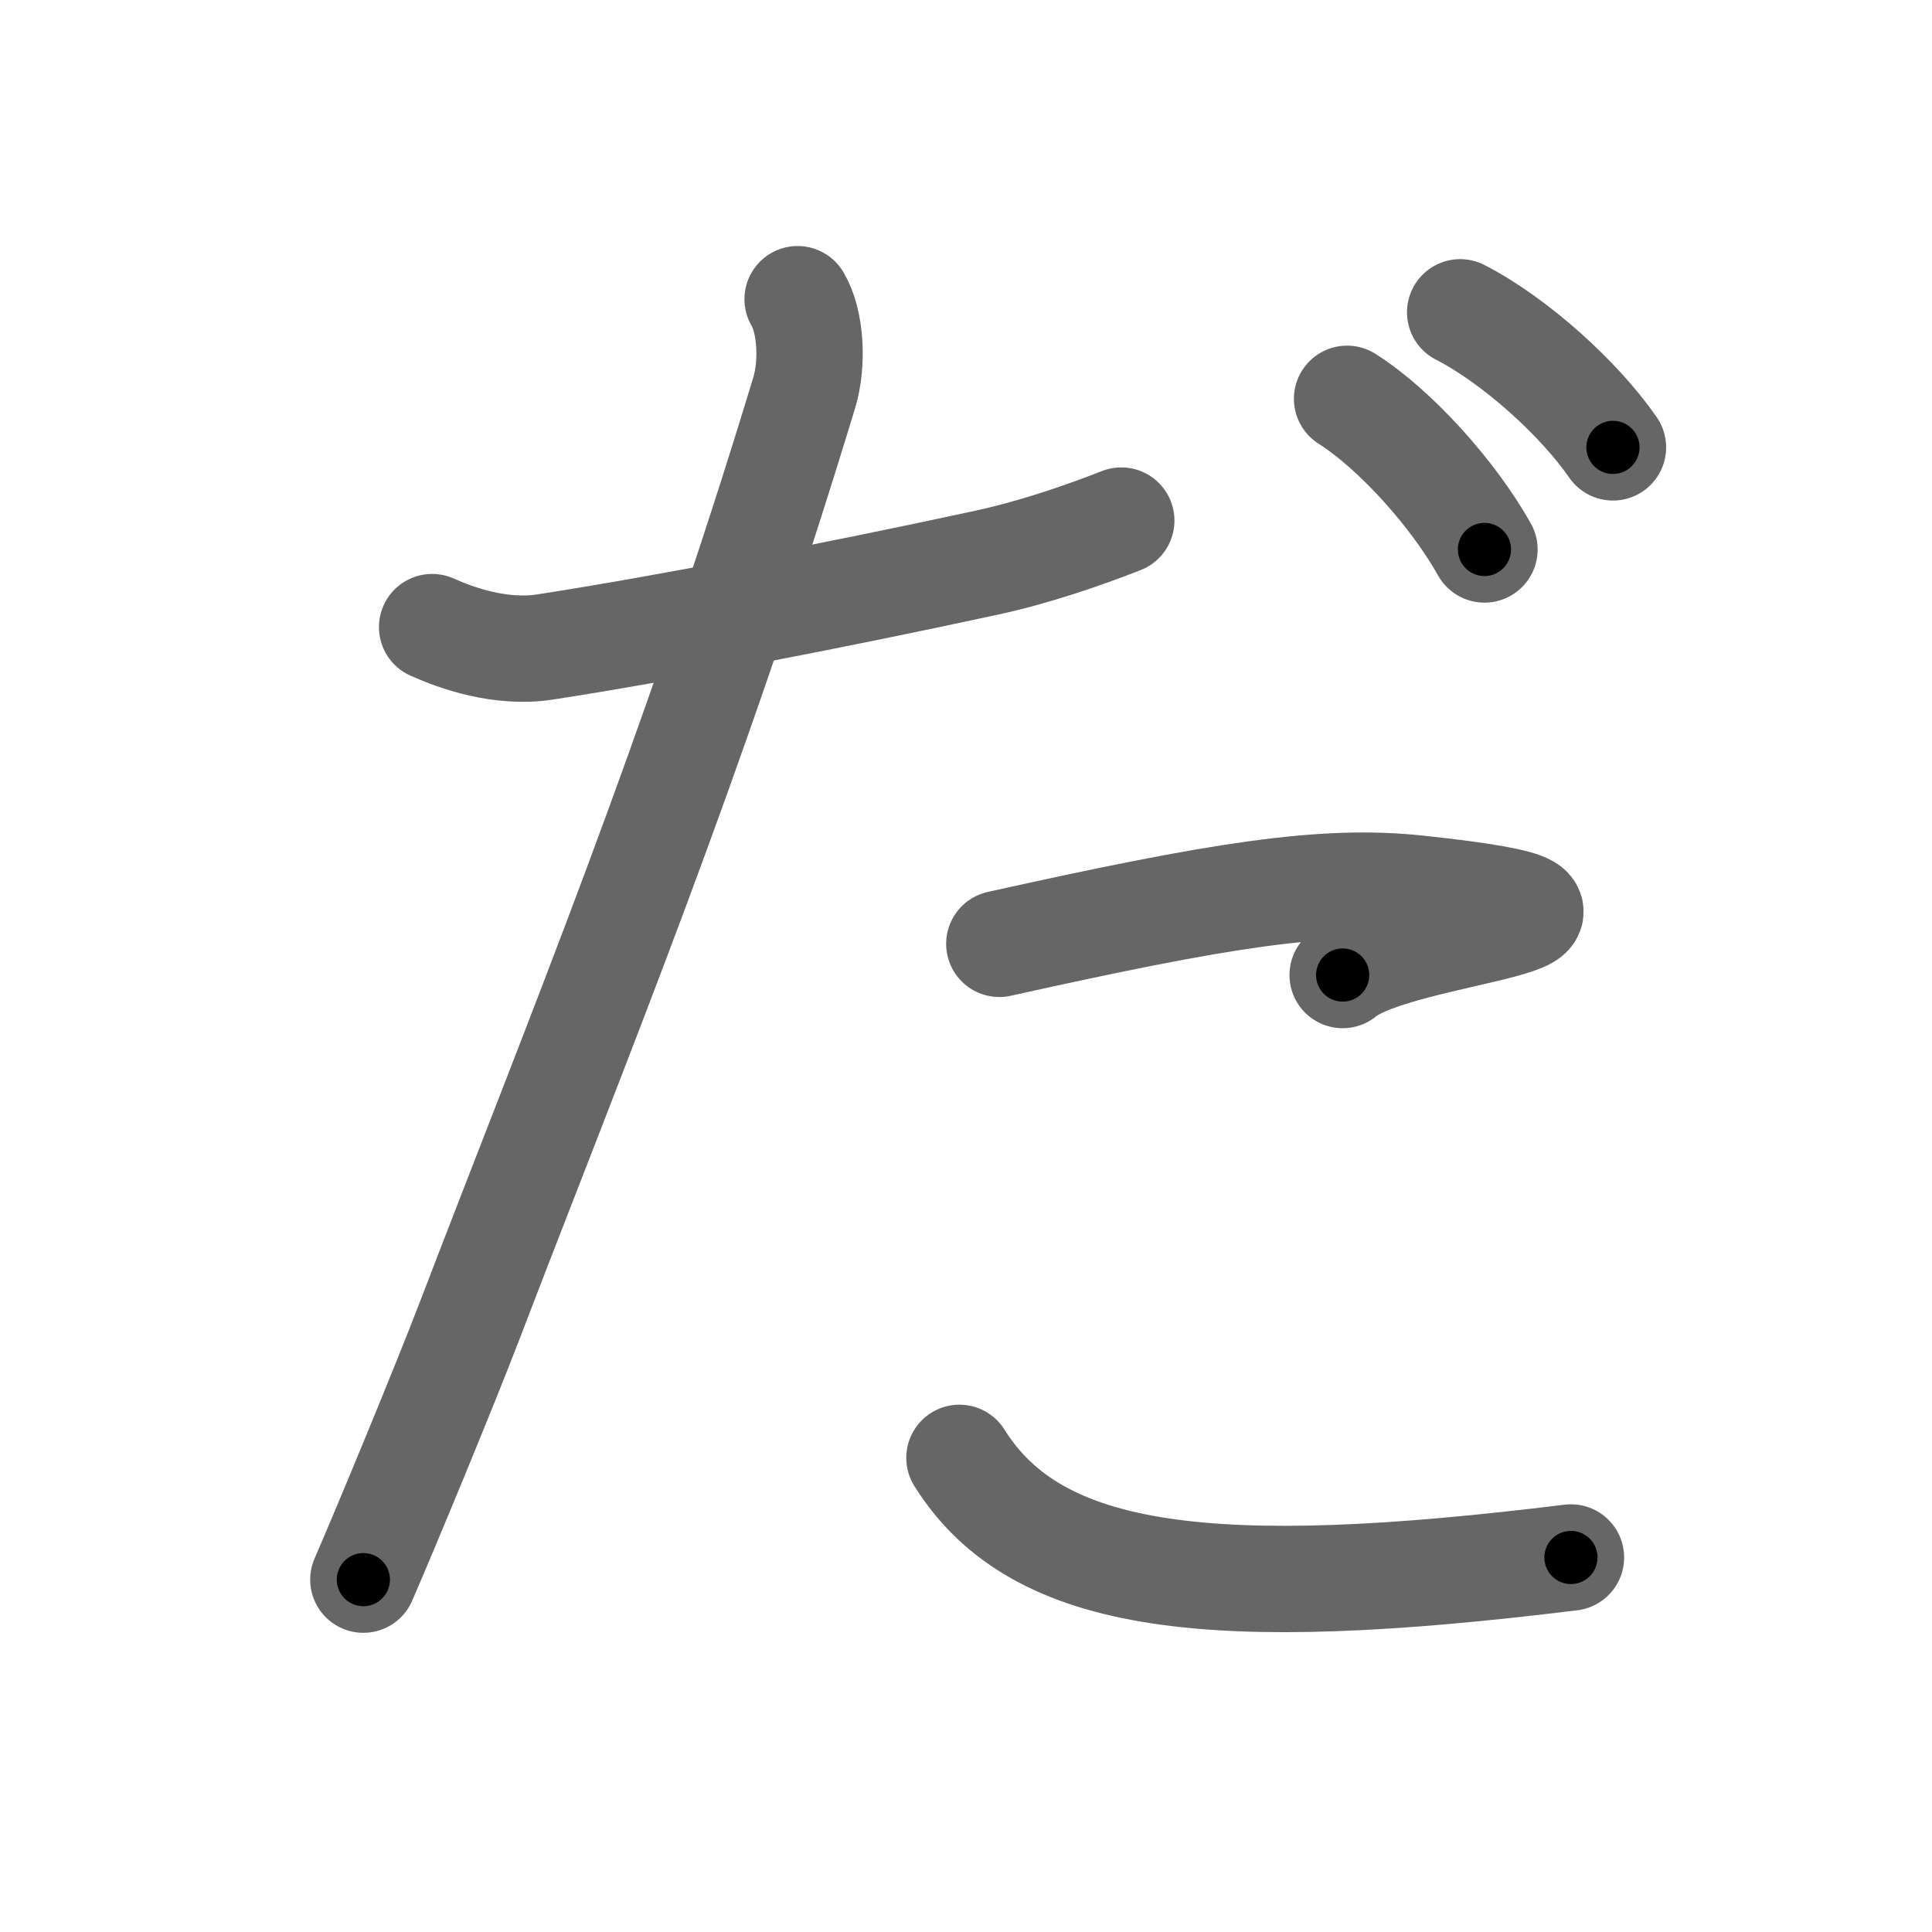 <svg xmlns="http://www.w3.org/2000/svg" viewBox="0 0 109 109" id="3060"><g fill="none" stroke="#666" stroke-width="6" stroke-linecap="round" stroke-linejoin="round"><g><path d="M24.38,35.38c1.38,0.62,3.88,1.51,6.38,1.12c6.5-1,16.25-2.88,24.88-4.75c2.64-0.57,5.38-1.5,7.62-2.38" /><path d="M45,16.88c0.75,1.25,0.87,3.62,0.38,5.25c-6.35,20.94-12.75,36.37-18.88,52.37c-1.36,3.56-4.75,11.75-6,14.62" /><path d="M56.38,53.25c12.38-2.75,18.25-3.7,23.62-3.12c15.12,1.62-1.12,2.25-4.25,4.88" /><path d="M54.13,82.25c4.38,7,14.25,8.12,34.5,5.62" /><path d="M76,22.5c2.75,1.75,6,5.38,7.75,8.5" /><path d="M82.38,17.62c3.06,1.57,6.68,4.82,8.62,7.62" /></g></g><g fill="none" stroke="#000" stroke-width="3" stroke-linecap="round" stroke-linejoin="round"><path d="M24.38,35.38c1.38,0.62,3.88,1.51,6.38,1.12c6.5-1,16.25-2.88,24.88-4.75c2.64-0.57,5.38-1.5,7.62-2.38" stroke-dasharray="39.891" stroke-dashoffset="39.891"><animate attributeName="stroke-dashoffset" values="39.891;39.891;0" dur="0.399s" fill="freeze" begin="0s;3060.click" /></path><path d="M45,16.88c0.75,1.25,0.87,3.62,0.38,5.25c-6.35,20.94-12.75,36.37-18.88,52.37c-1.36,3.56-4.75,11.75-6,14.62" stroke-dasharray="76.875" stroke-dashoffset="76.875"><animate attributeName="stroke-dashoffset" values="76.875" fill="freeze" begin="3060.click" /><animate attributeName="stroke-dashoffset" values="76.875;76.875;0" keyTimes="0;0.408;1" dur="0.977s" fill="freeze" begin="0s;3060.click" /></path><path d="M56.38,53.25c12.38-2.75,18.25-3.7,23.62-3.12c15.12,1.62-1.12,2.25-4.25,4.88" stroke-dasharray="41.801" stroke-dashoffset="41.801"><animate attributeName="stroke-dashoffset" values="41.801" fill="freeze" begin="3060.click" /><animate attributeName="stroke-dashoffset" values="41.801;41.801;0" keyTimes="0;0.7;1" dur="1.395s" fill="freeze" begin="0s;3060.click" /></path><path d="M54.13,82.25c4.38,7,14.25,8.12,34.5,5.62" stroke-dasharray="36.695" stroke-dashoffset="36.695"><animate attributeName="stroke-dashoffset" values="36.695" fill="freeze" begin="3060.click" /><animate attributeName="stroke-dashoffset" values="36.695;36.695;0" keyTimes="0;0.792;1" dur="1.762s" fill="freeze" begin="0s;3060.click" /></path><path d="M76,22.5c2.75,1.75,6,5.38,7.75,8.5" stroke-dasharray="11.599" stroke-dashoffset="11.599"><animate attributeName="stroke-dashoffset" values="11.599" fill="freeze" begin="3060.click" /><animate attributeName="stroke-dashoffset" values="11.599;11.599;0" keyTimes="0;0.884;1" dur="1.994s" fill="freeze" begin="0s;3060.click" /></path><path d="M82.38,17.62c3.06,1.57,6.68,4.82,8.62,7.62" stroke-dasharray="11.601" stroke-dashoffset="11.601"><animate attributeName="stroke-dashoffset" values="11.601" fill="freeze" begin="3060.click" /><animate attributeName="stroke-dashoffset" values="11.601;11.601;0" keyTimes="0;0.896;1" dur="2.226s" fill="freeze" begin="0s;3060.click" /></path></g></svg>